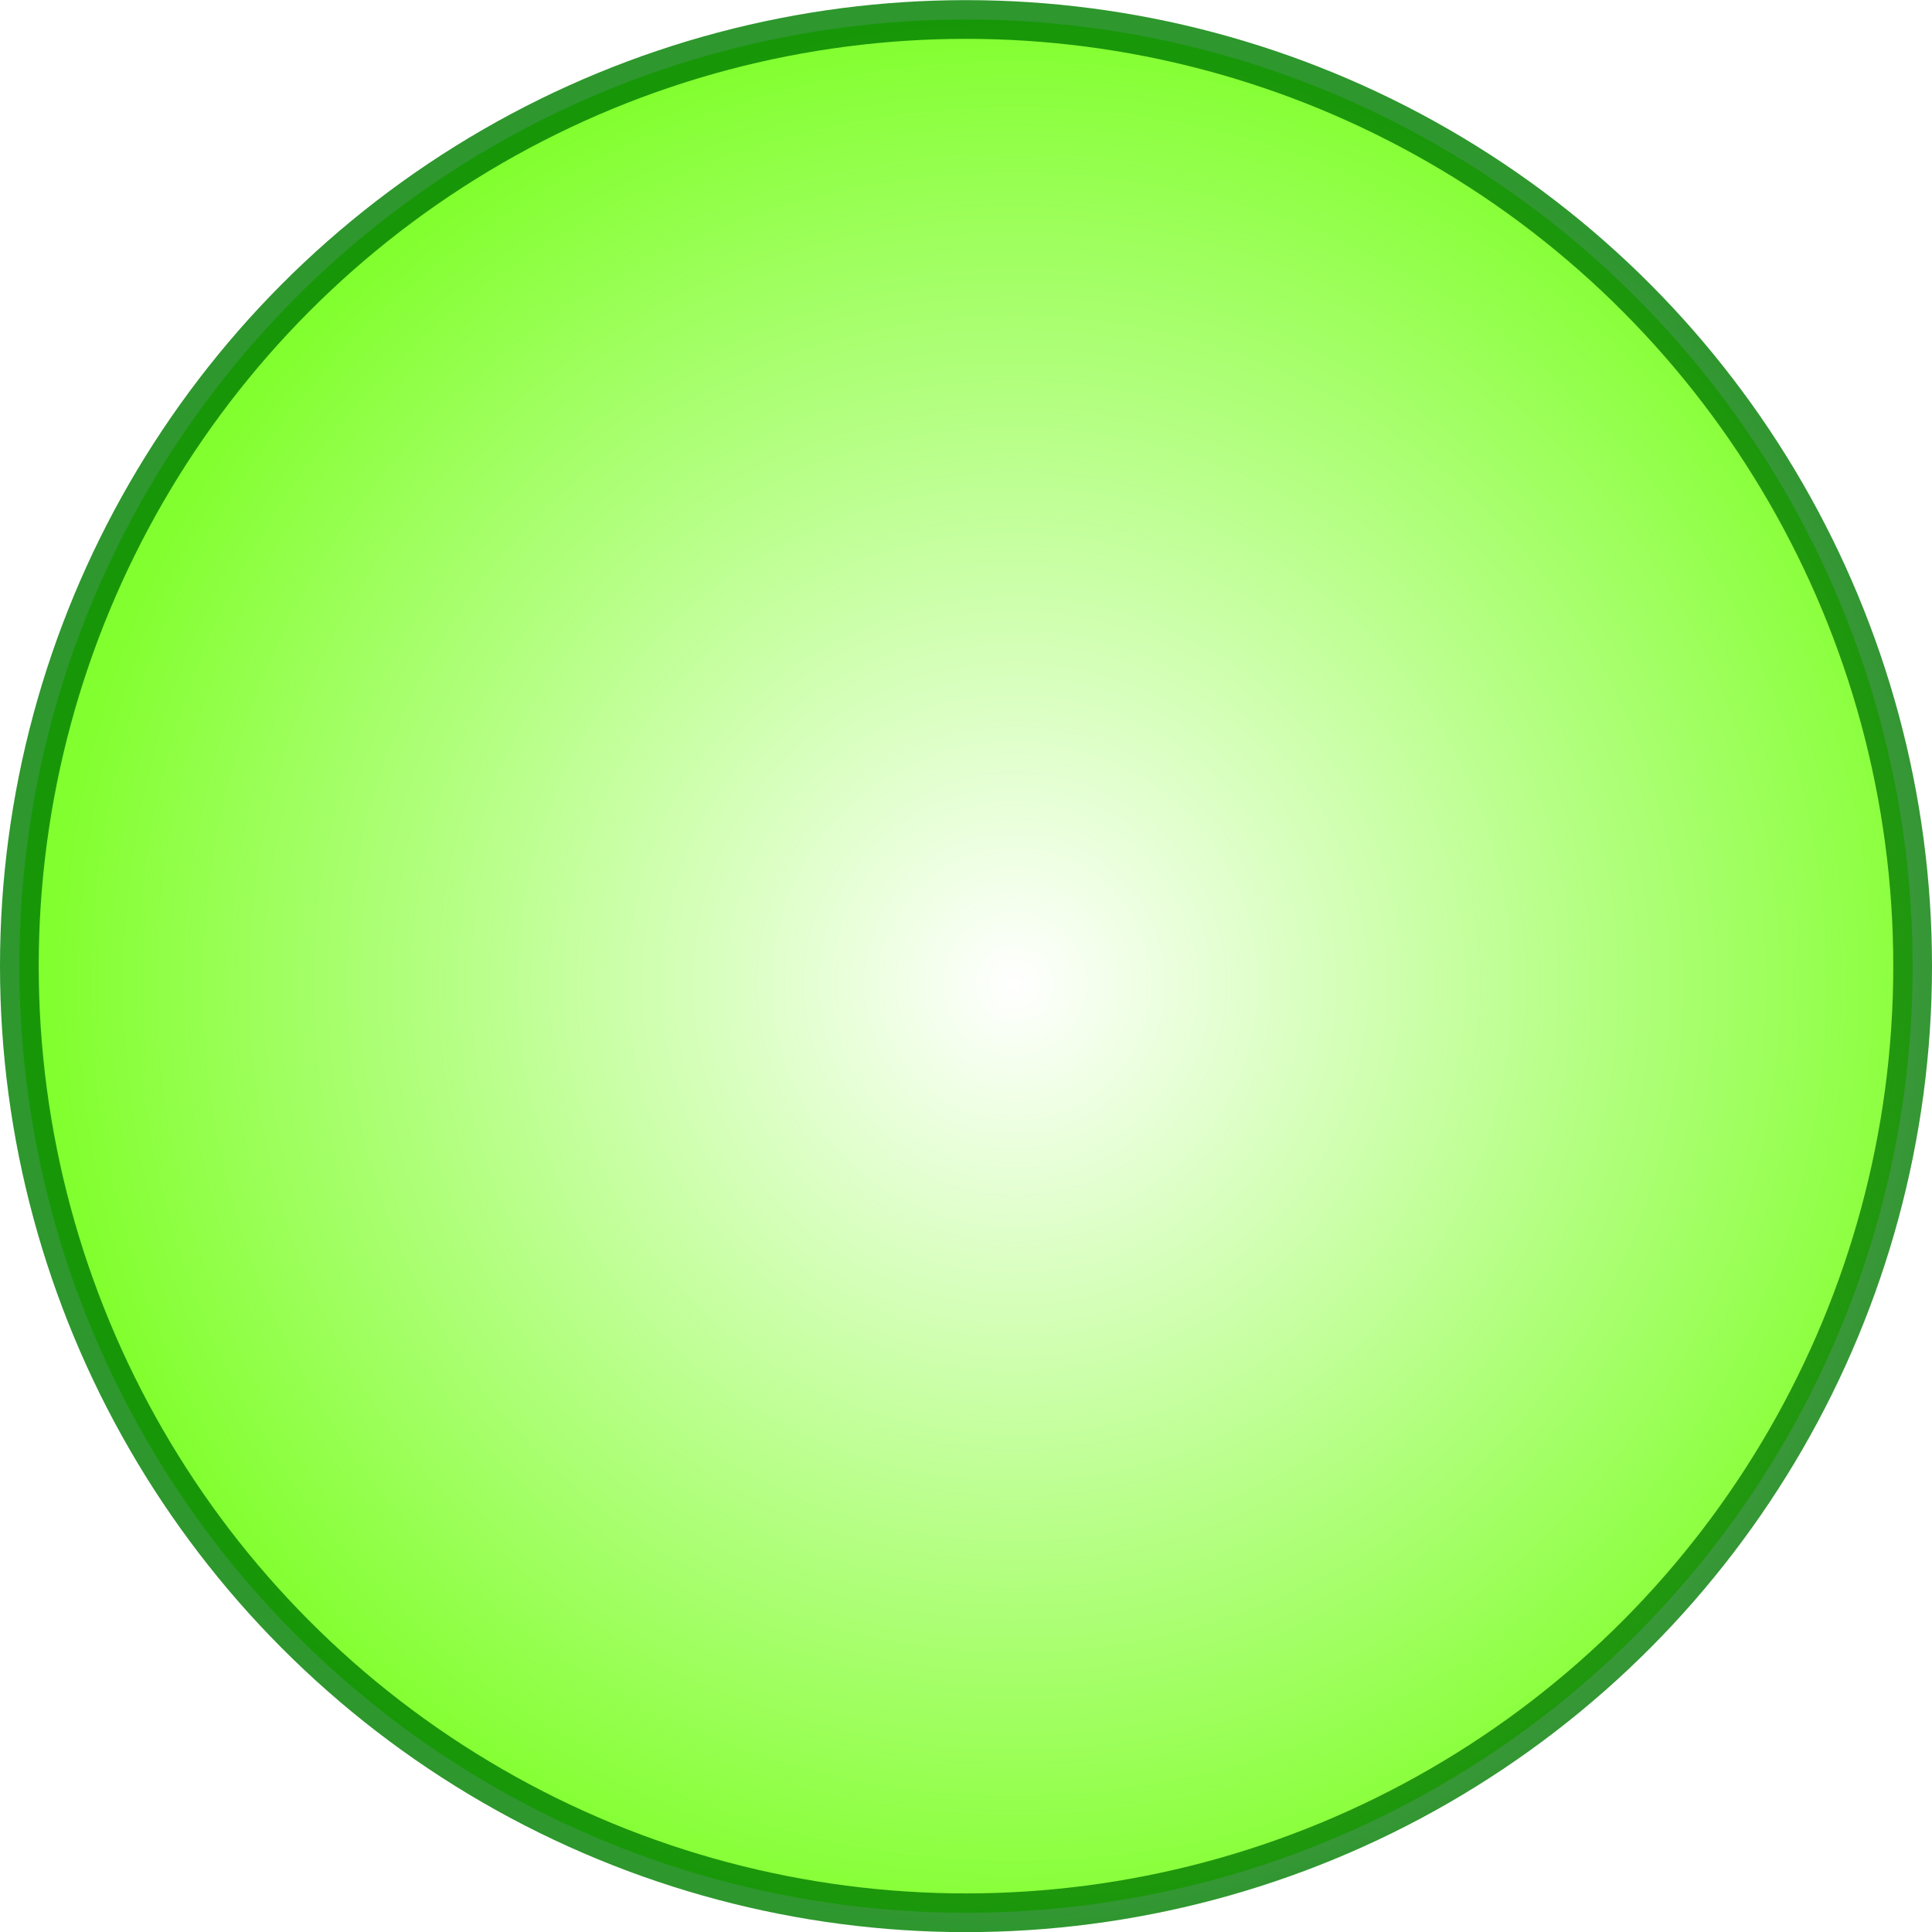 <?xml version="1.0" encoding="UTF-8"?>
<svg width="15.07mm" height="15.07mm" version="1.1" viewBox="0 0 15.07 15.07" xmlns="http://www.w3.org/2000/svg" xmlns:xlink="http://www.w3.org/1999/xlink">
 <defs>
  <radialGradient id="radialGradient4743" cx="912.55" cy="336.45" r="28.479" gradientTransform="matrix(.265 0 0 .265 -225.57 -70.209)" gradientUnits="userSpaceOnUse">
   <stop stop-color="#6f0" stop-opacity="0" offset="0"/>
   <stop stop-color="#6f0" offset="1"/>
  </radialGradient>
  <radialGradient id="radialGradient4731" cx="912.55" cy="336.45" r="27.909" gradientTransform="matrix(.265 0 0 .265 -225.57 -70.209)" gradientUnits="userSpaceOnUse">
   <stop stop-opacity="0" offset="0"/>
   <stop stop-color="#008000" offset="1"/>
  </radialGradient>
 </defs>
 <g transform="translate(-8.34 -11.274)">
  <circle cx="15.875" cy="18.81" r="7.384" fill="url(#radialGradient4743)" opacity=".82" stroke="url(#radialGradient4731)" stroke-width=".302"/>
 </g>
</svg>
